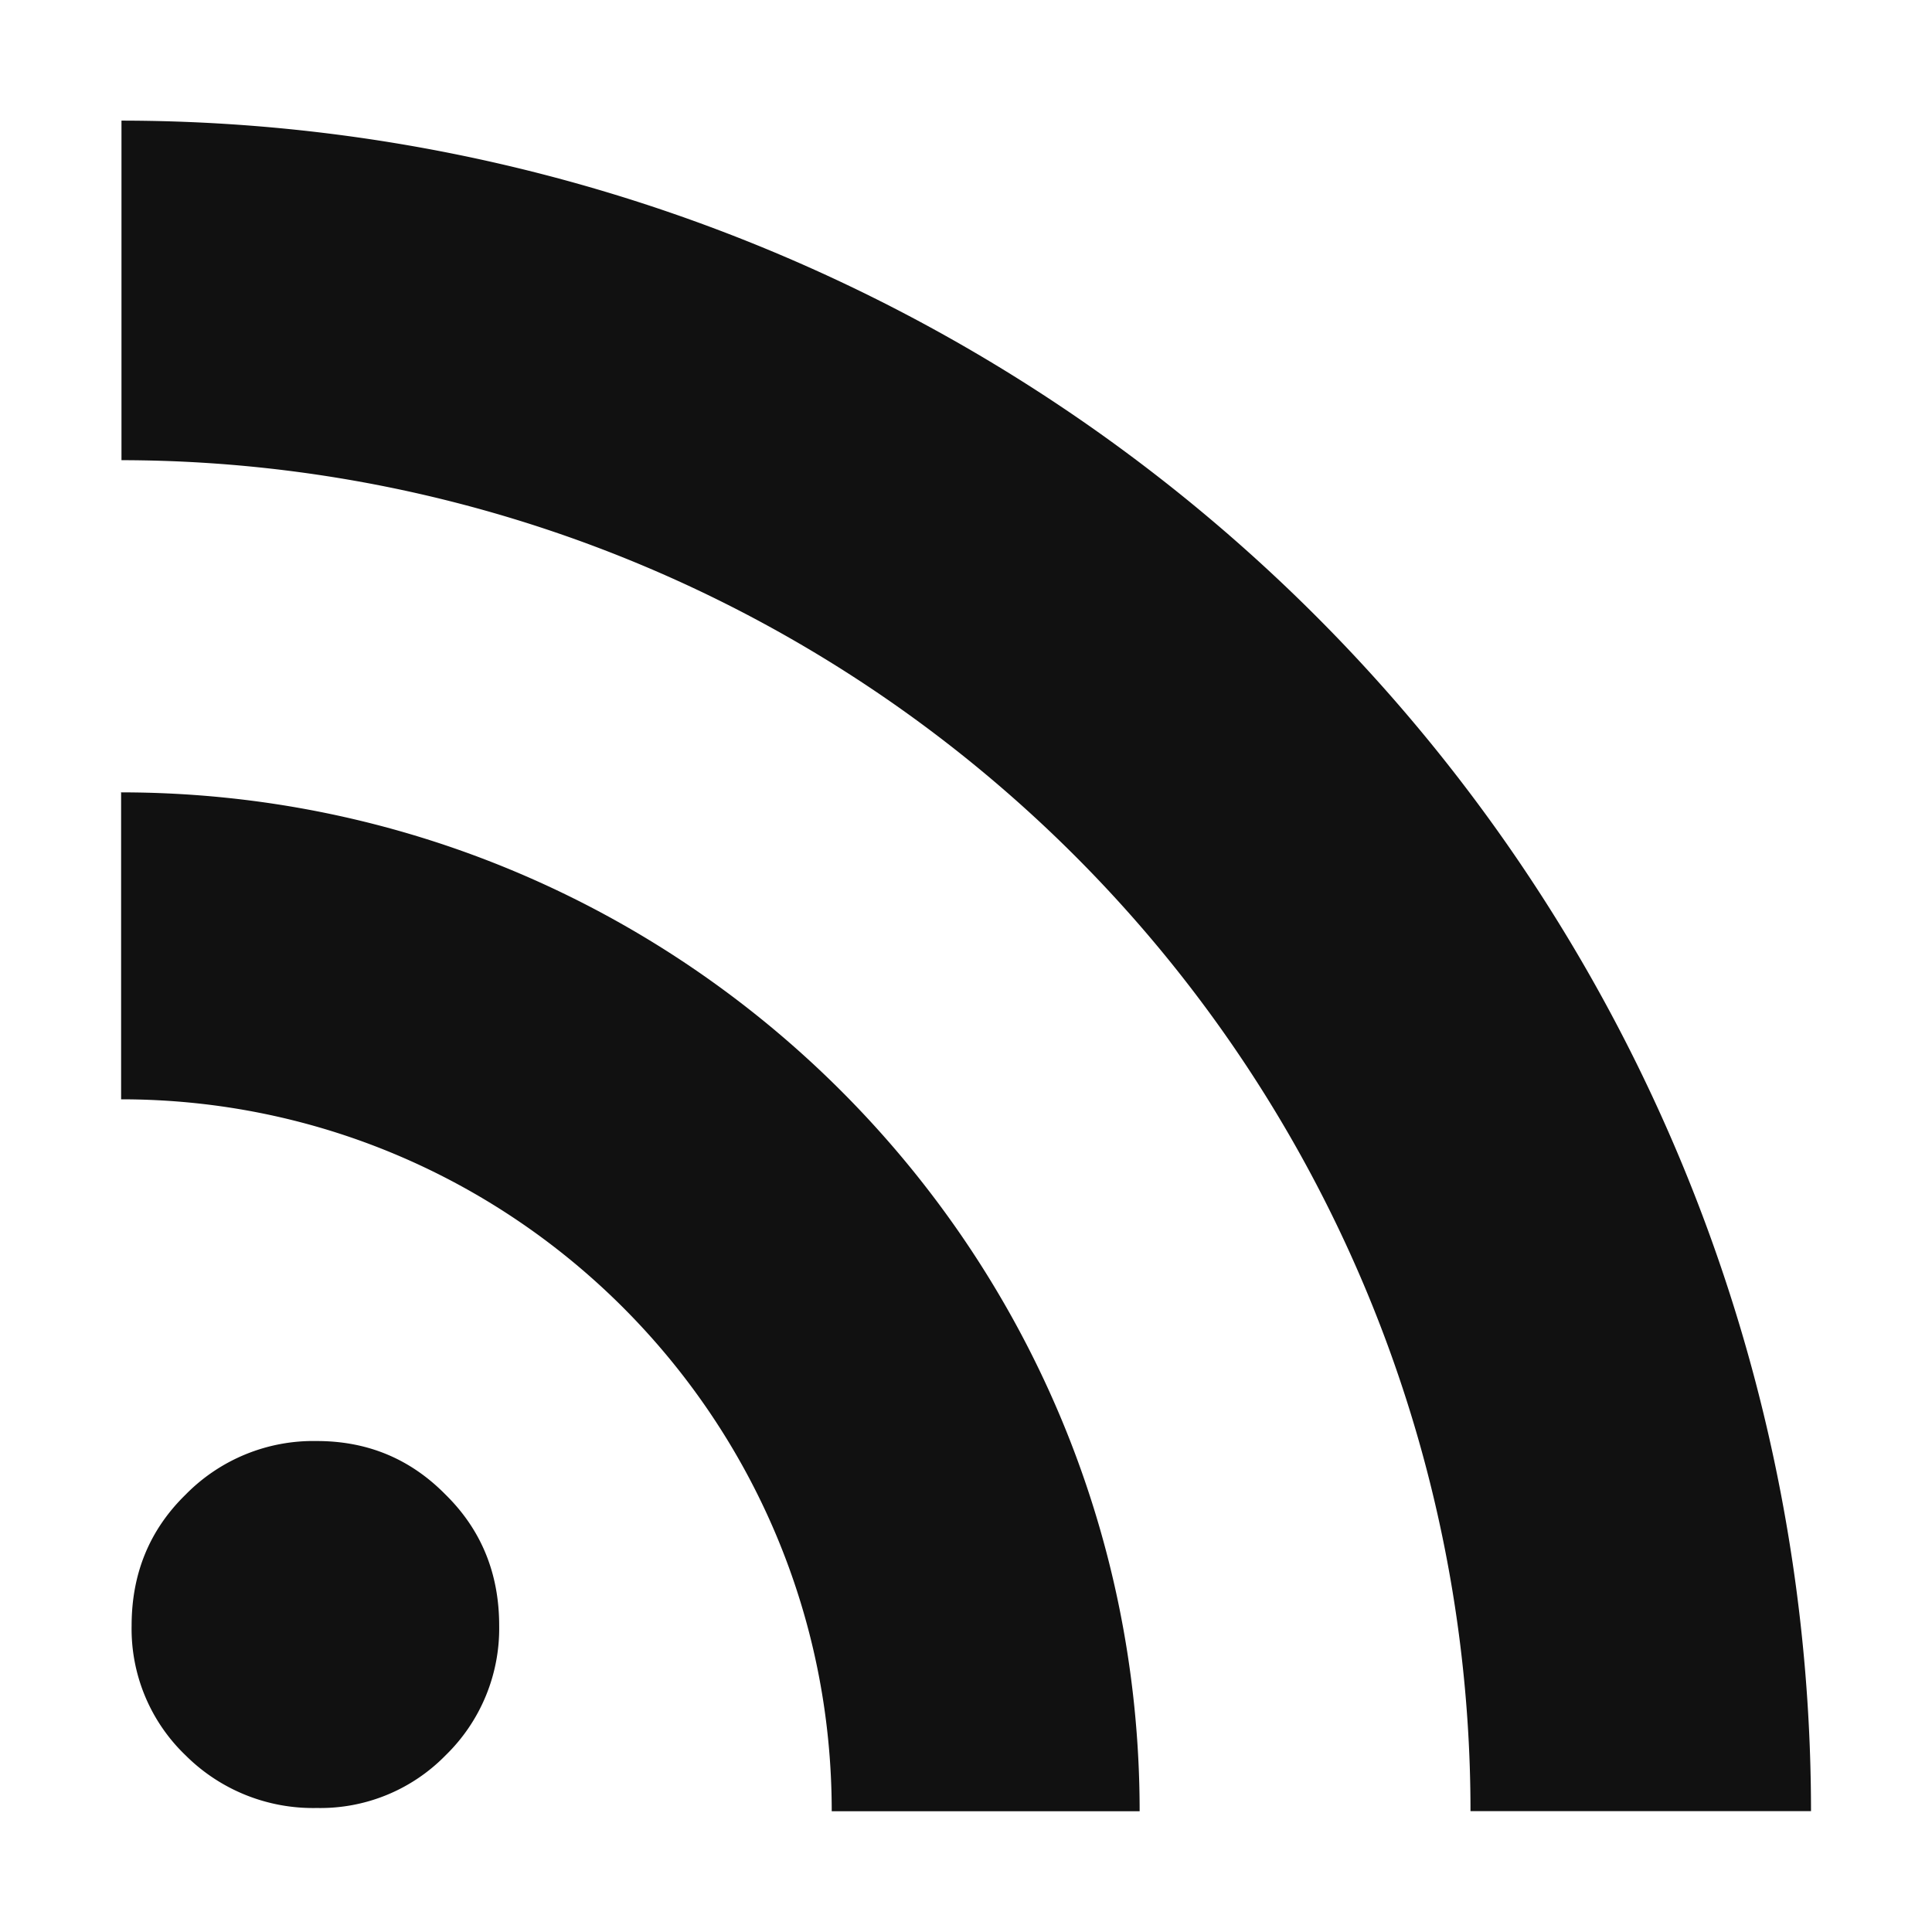 <?xml version="1.0" encoding="UTF-8" standalone="no"?>
<svg
   xmlns:dc="http://purl.org/dc/elements/1.1/"
   xmlns:cc="http://creativecommons.org/ns#"
   xmlns:rdf="http://www.w3.org/1999/02/22-rdf-syntax-ns#"
   xmlns:svg="http://www.w3.org/2000/svg"
   xmlns="http://www.w3.org/2000/svg"
   xmlns:sodipodi="http://sodipodi.sourceforge.net/DTD/sodipodi-0.dtd"
   xmlns:inkscape="http://www.inkscape.org/namespaces/inkscape"
   version="1.1"
   viewBox="0 0 16 16"
   id="svg4"
   sodipodi:docname="application-rss+xml-symbolic.svg"
   inkscape:version="1.0.2 (e86c870879, 2021-01-15)">
  <defs
     id="defs8" />
  <sodipodi:namedview
     pagecolor="#ffffff"
     bordercolor="#666666"
     borderopacity="1"
     objecttolerance="10"
     gridtolerance="10"
     guidetolerance="10"
     inkscape:pageopacity="0"
     inkscape:pageshadow="2"
     inkscape:window-width="1366"
     inkscape:window-height="689"
     id="namedview6"
     showgrid="false"
     inkscape:zoom="33.4375"
     inkscape:cx="8"
     inkscape:cy="8"
     inkscape:window-x="0"
     inkscape:window-y="0"
     inkscape:window-maximized="1"
     inkscape:current-layer="svg4" />
  <path
     d="m1.09 13.463c0-0.431 0.148-0.793 0.447-1.085a1.481 1.481 0 0 1 1.087-0.444c0.421 0 0.775 0.148 1.066 0.444 0.296 0.291 0.444 0.653 0.444 1.085a1.465 1.465 0 0 1-0.444 1.074 1.45 1.45 0 0 1-1.066 0.436 1.494 1.494 0 0 1-1.087-0.436 1.45 1.45 0 0 1-0.447-1.074m-0.087-6.904v2.545c3.248 0 5.885 2.642 5.885 5.896h2.55c0-4.66-3.782-8.438-8.438-8.438zm0.003-5.56v2.812a11.186 11.186 0 0 1 11.172 11.188h2.82a14.003 14.003 0 0 0-13.992-14z"
     id="path2"
     style="fill:#111111;fill-opacity:1" />
</svg>
